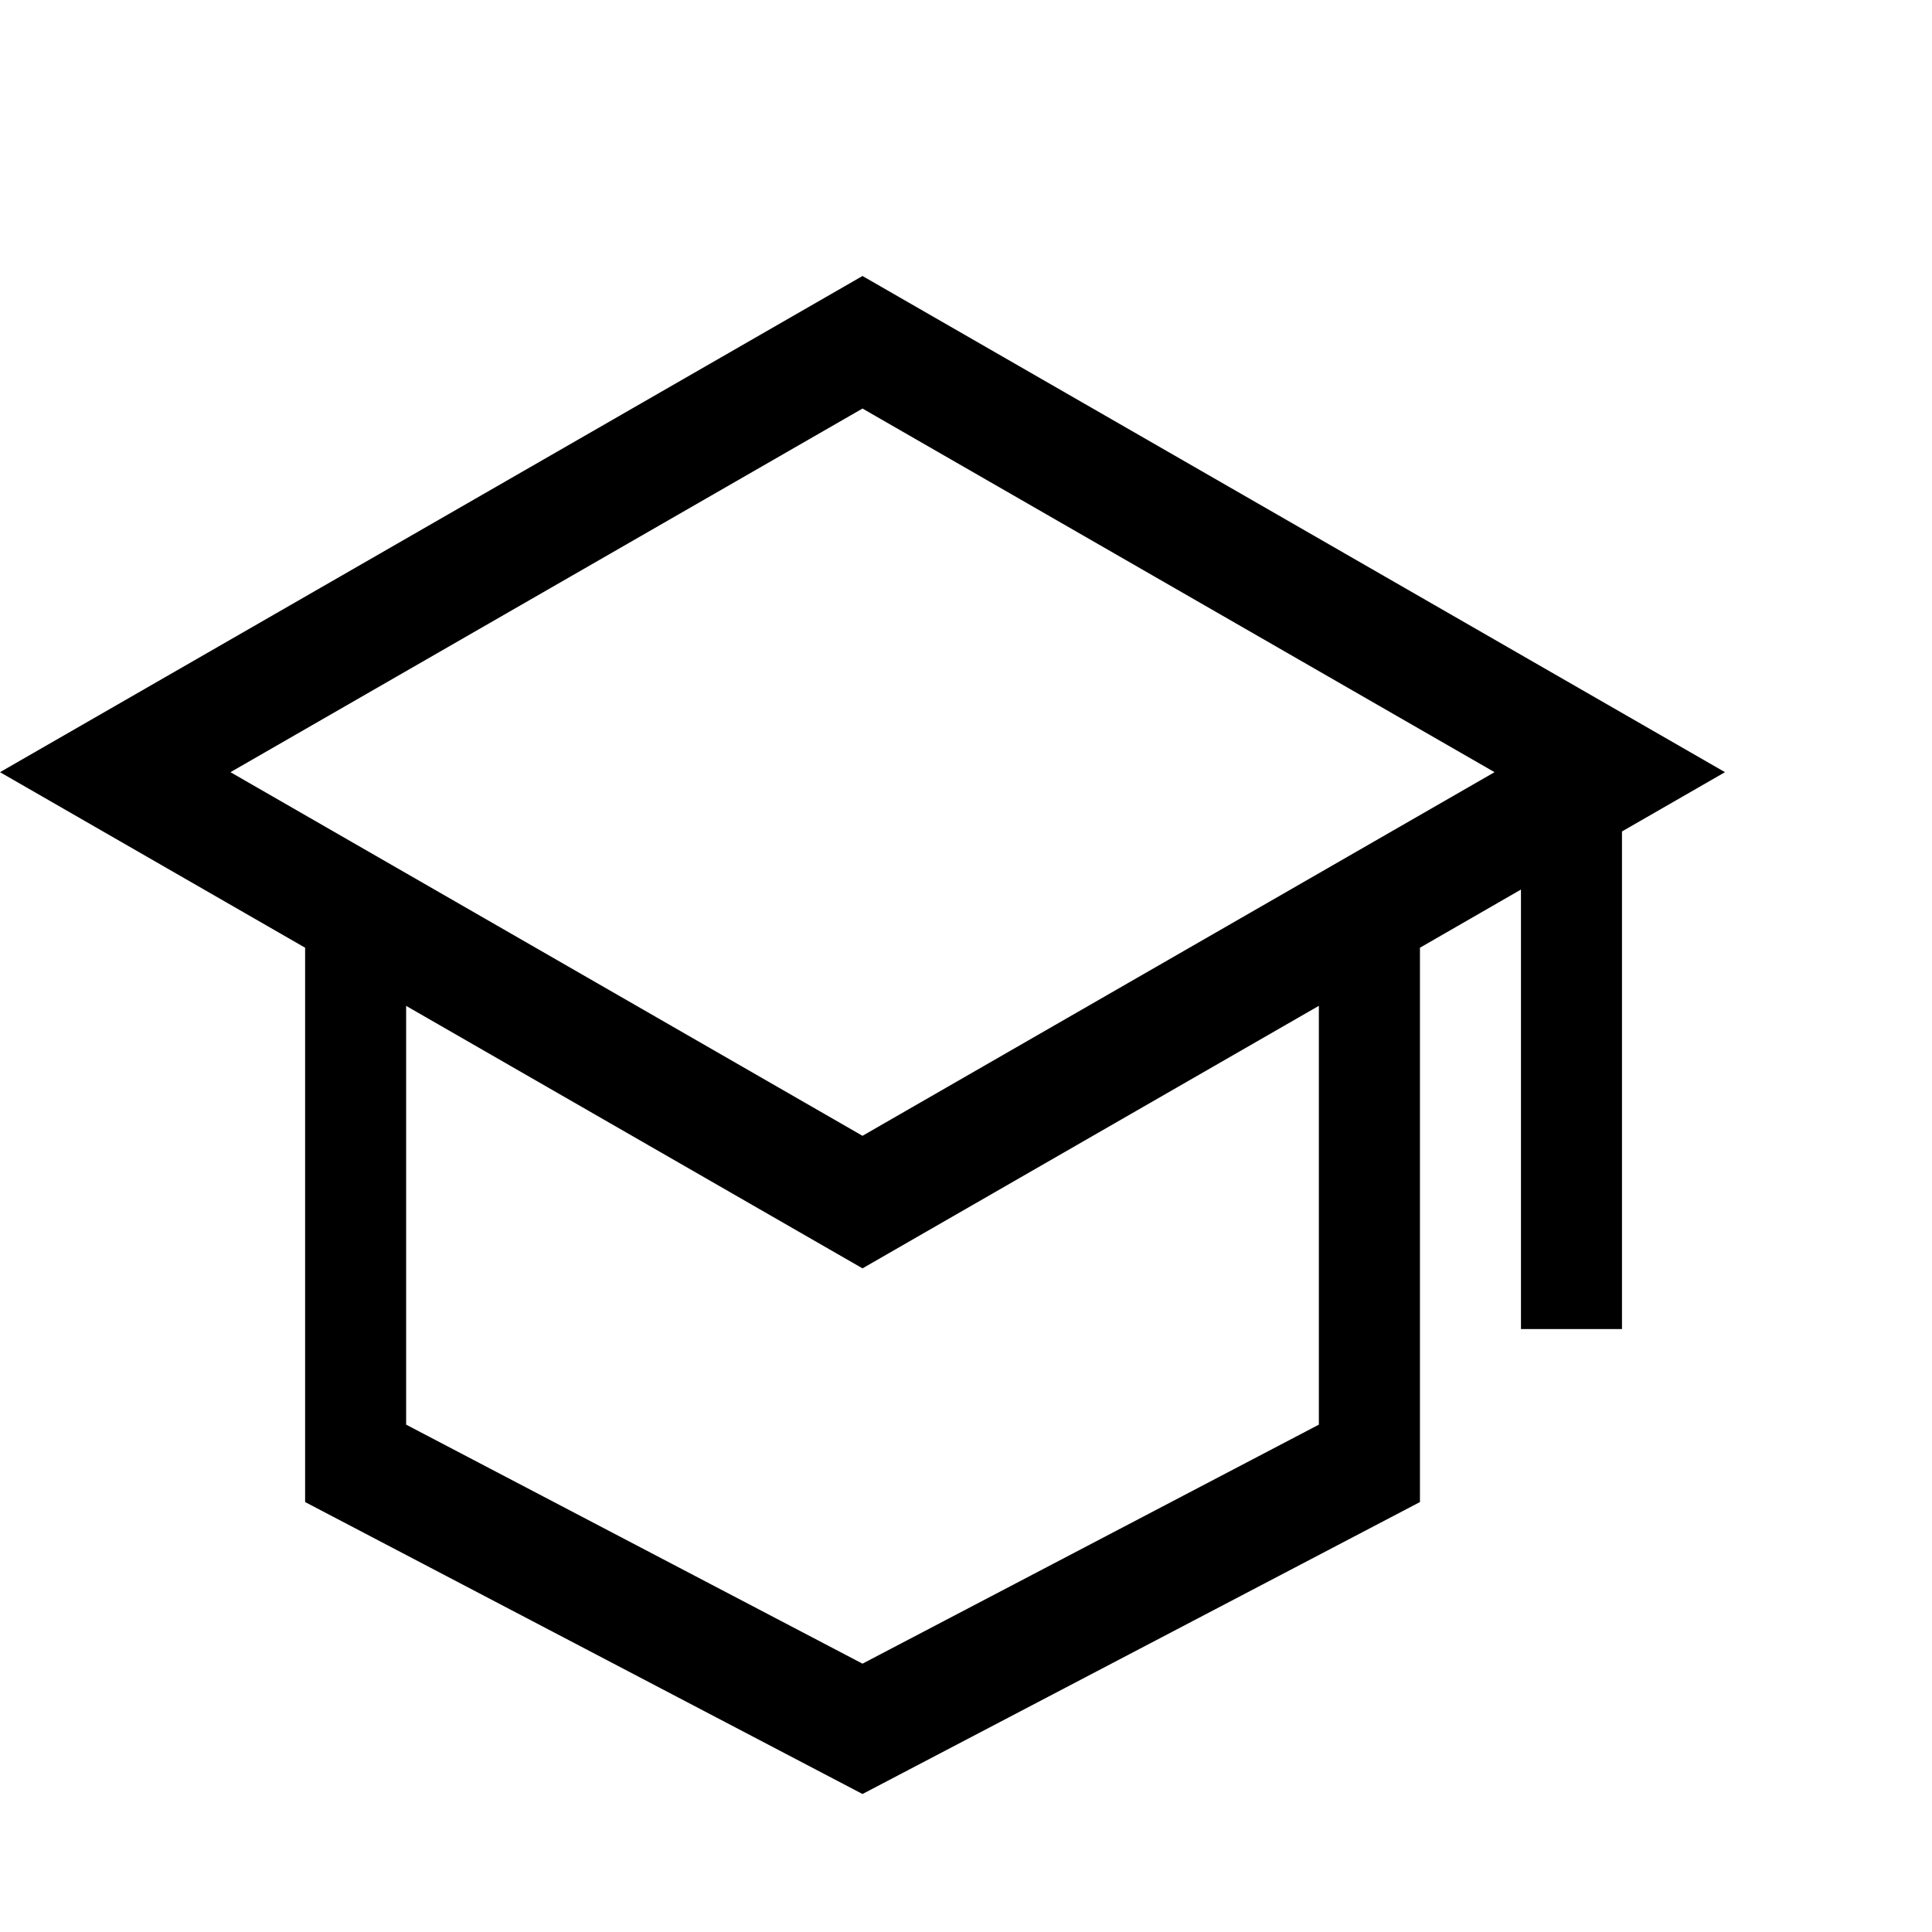 <svg width="28" height="28" viewBox="0 0 28 28" fill="none" xmlns="http://www.w3.org/2000/svg">
<path d="M25 11.191L12.5 4L0 11.191L4.422 13.735V21.769L12.5 26L20.579 21.769V13.735L22.043 12.892V19.262H23.507V12.05L25 11.191ZM19.114 20.647L12.5 24.111L5.886 20.647V14.578L12.5 18.382L19.114 14.577V20.647ZM12.5 16.461L3.34 11.191L12.5 5.921L21.66 11.191L12.5 16.461Z" fill="black"/>
</svg>
